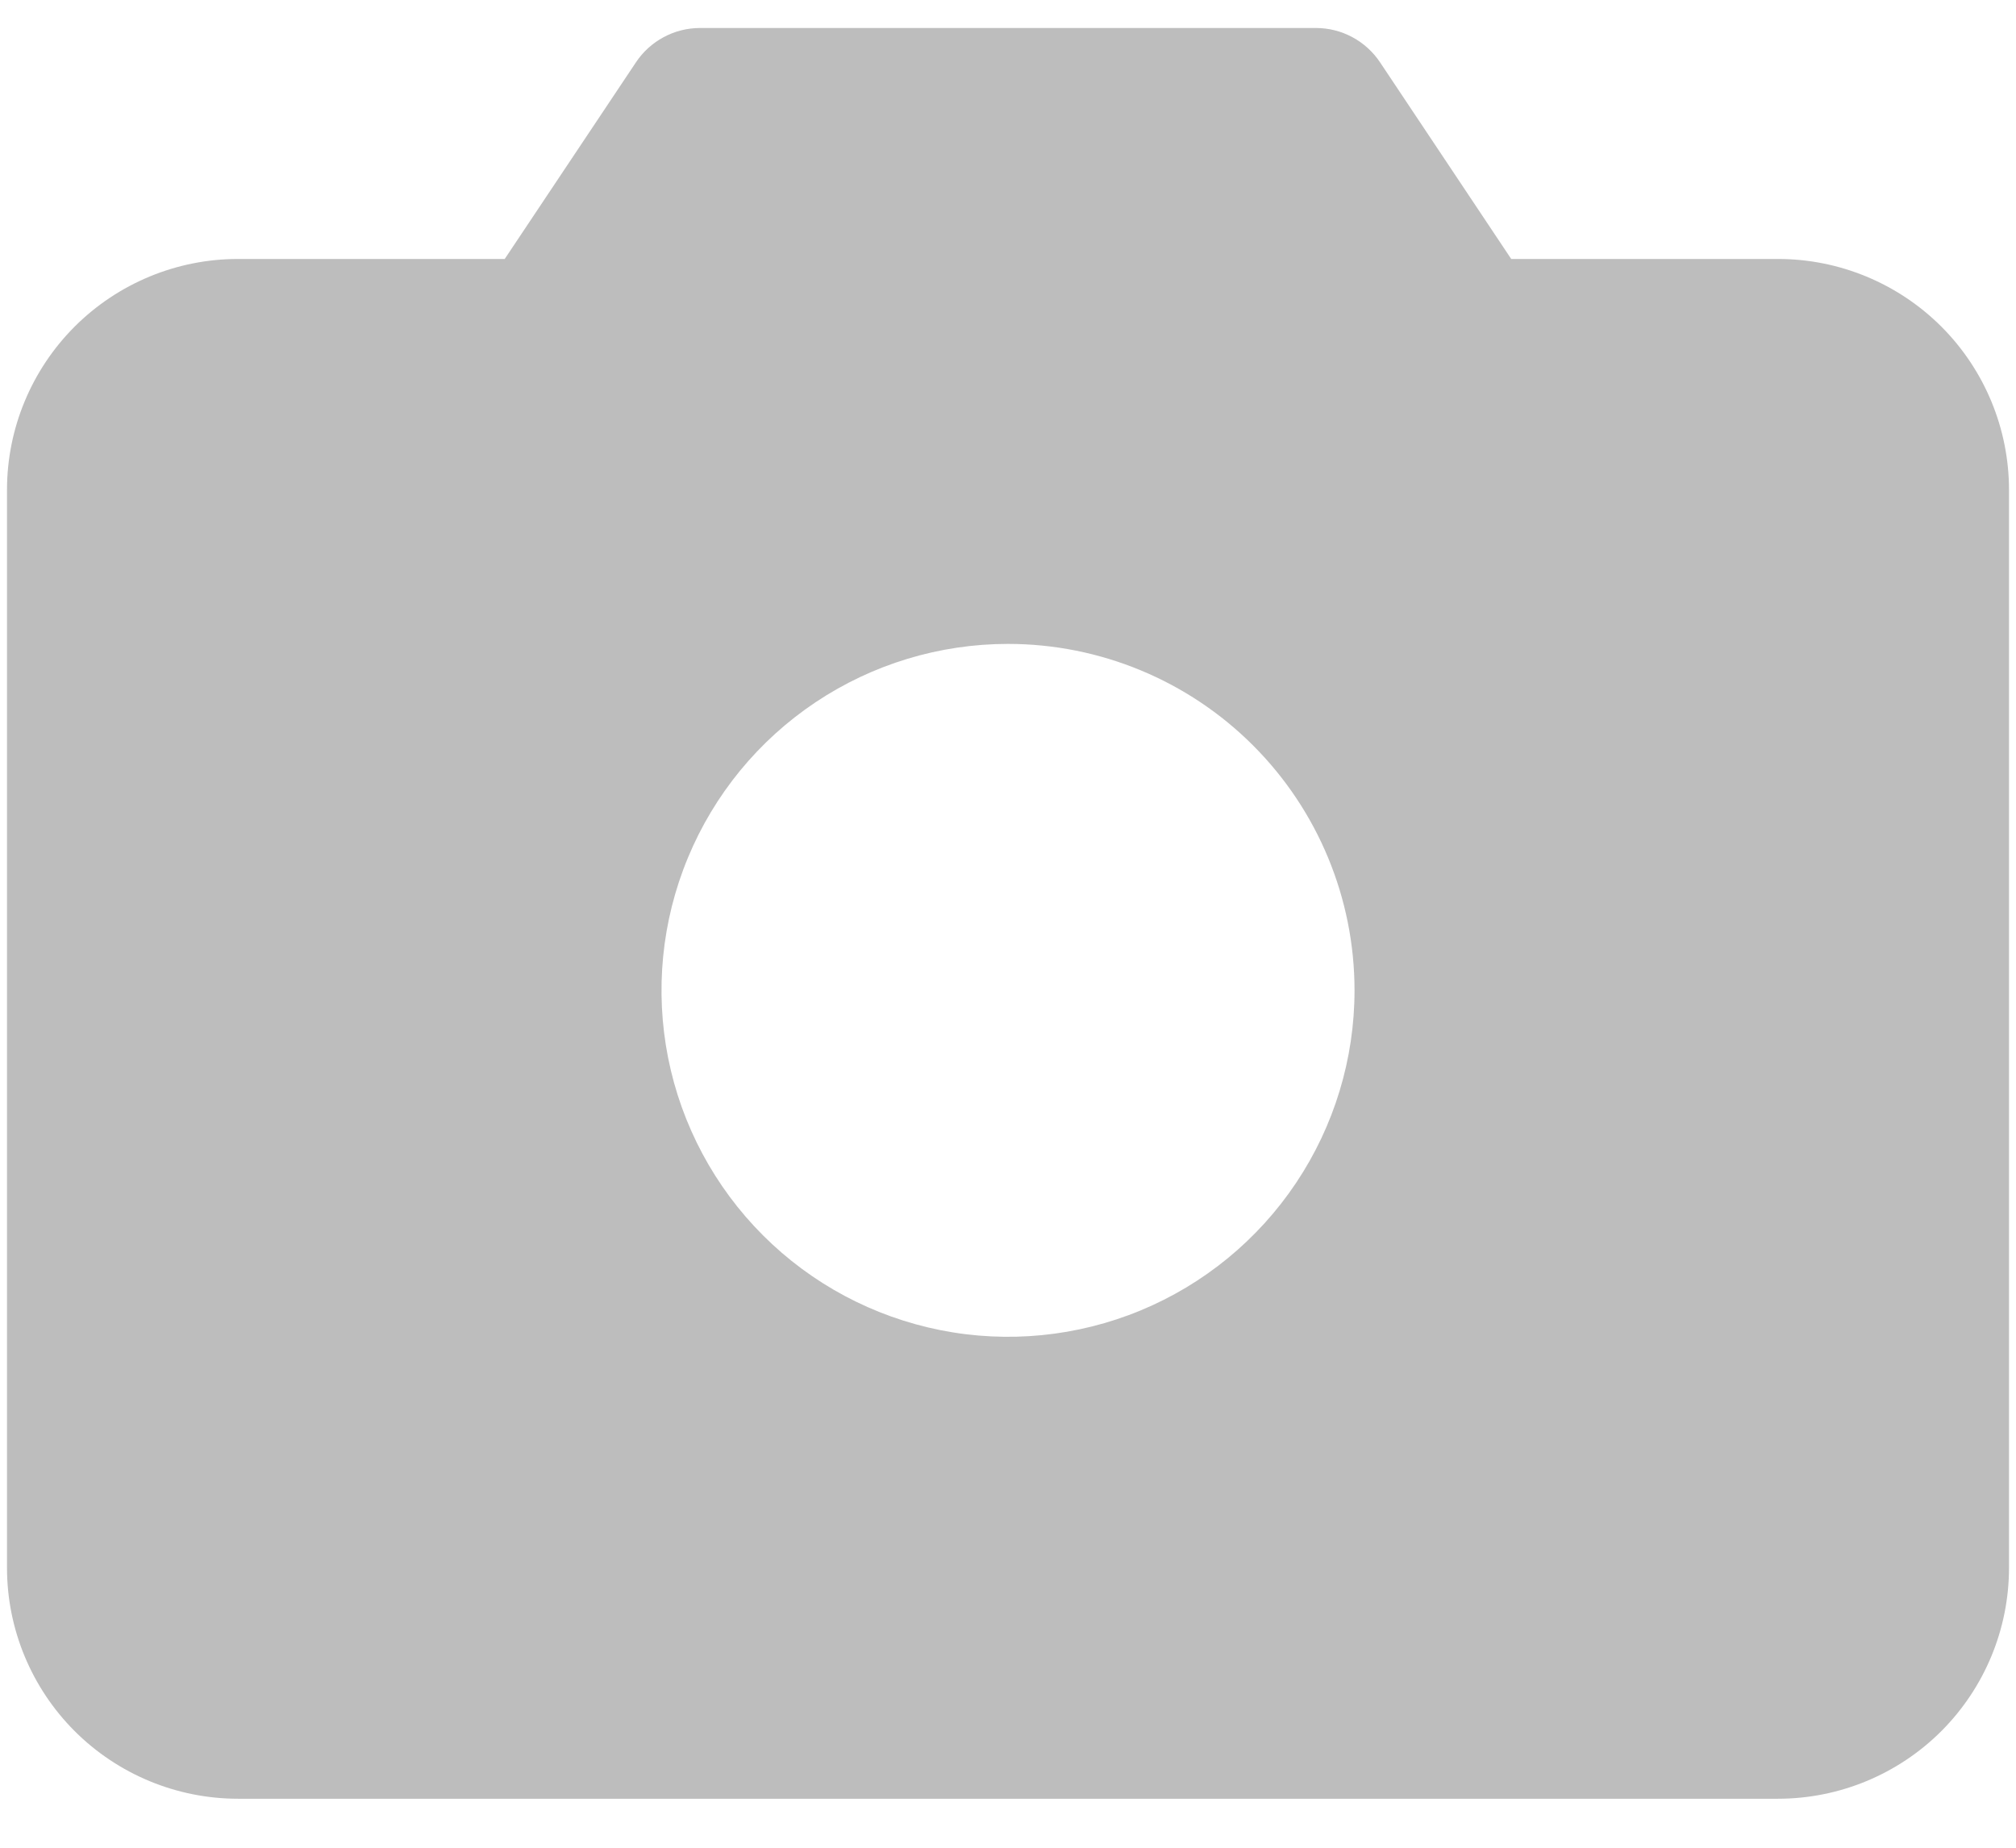 <svg width="36" height="33" viewBox="0 0 36 33" fill="none" xmlns="http://www.w3.org/2000/svg">
<path d="M31.75 4.625H26.986L24.643 1.112C24.517 0.924 24.348 0.77 24.148 0.663C23.949 0.556 23.726 0.5 23.5 0.5H12.5C12.274 0.5 12.051 0.556 11.852 0.663C11.652 0.77 11.482 0.924 11.357 1.112L9.013 4.625H4.25C3.156 4.625 2.107 5.06 1.333 5.833C0.56 6.607 0.125 7.656 0.125 8.75V28C0.125 29.094 0.56 30.143 1.333 30.917C2.107 31.69 3.156 32.125 4.25 32.125H31.75C32.844 32.125 33.893 31.69 34.667 30.917C35.44 30.143 35.875 29.094 35.875 28V8.75C35.875 7.656 35.44 6.607 34.667 5.833C33.893 5.06 32.844 4.625 31.75 4.625ZM24.188 17.688C24.188 18.911 23.825 20.108 23.145 21.125C22.465 22.143 21.498 22.936 20.368 23.404C19.237 23.872 17.993 23.995 16.793 23.756C15.593 23.517 14.49 22.928 13.625 22.063C12.759 21.197 12.17 20.095 11.931 18.895C11.693 17.694 11.815 16.45 12.284 15.32C12.752 14.189 13.545 13.223 14.562 12.543C15.58 11.863 16.776 11.5 18 11.5C19.641 11.5 21.215 12.152 22.375 13.312C23.536 14.473 24.188 16.047 24.188 17.688Z" fill="#BDBDBD"/>
</svg>
